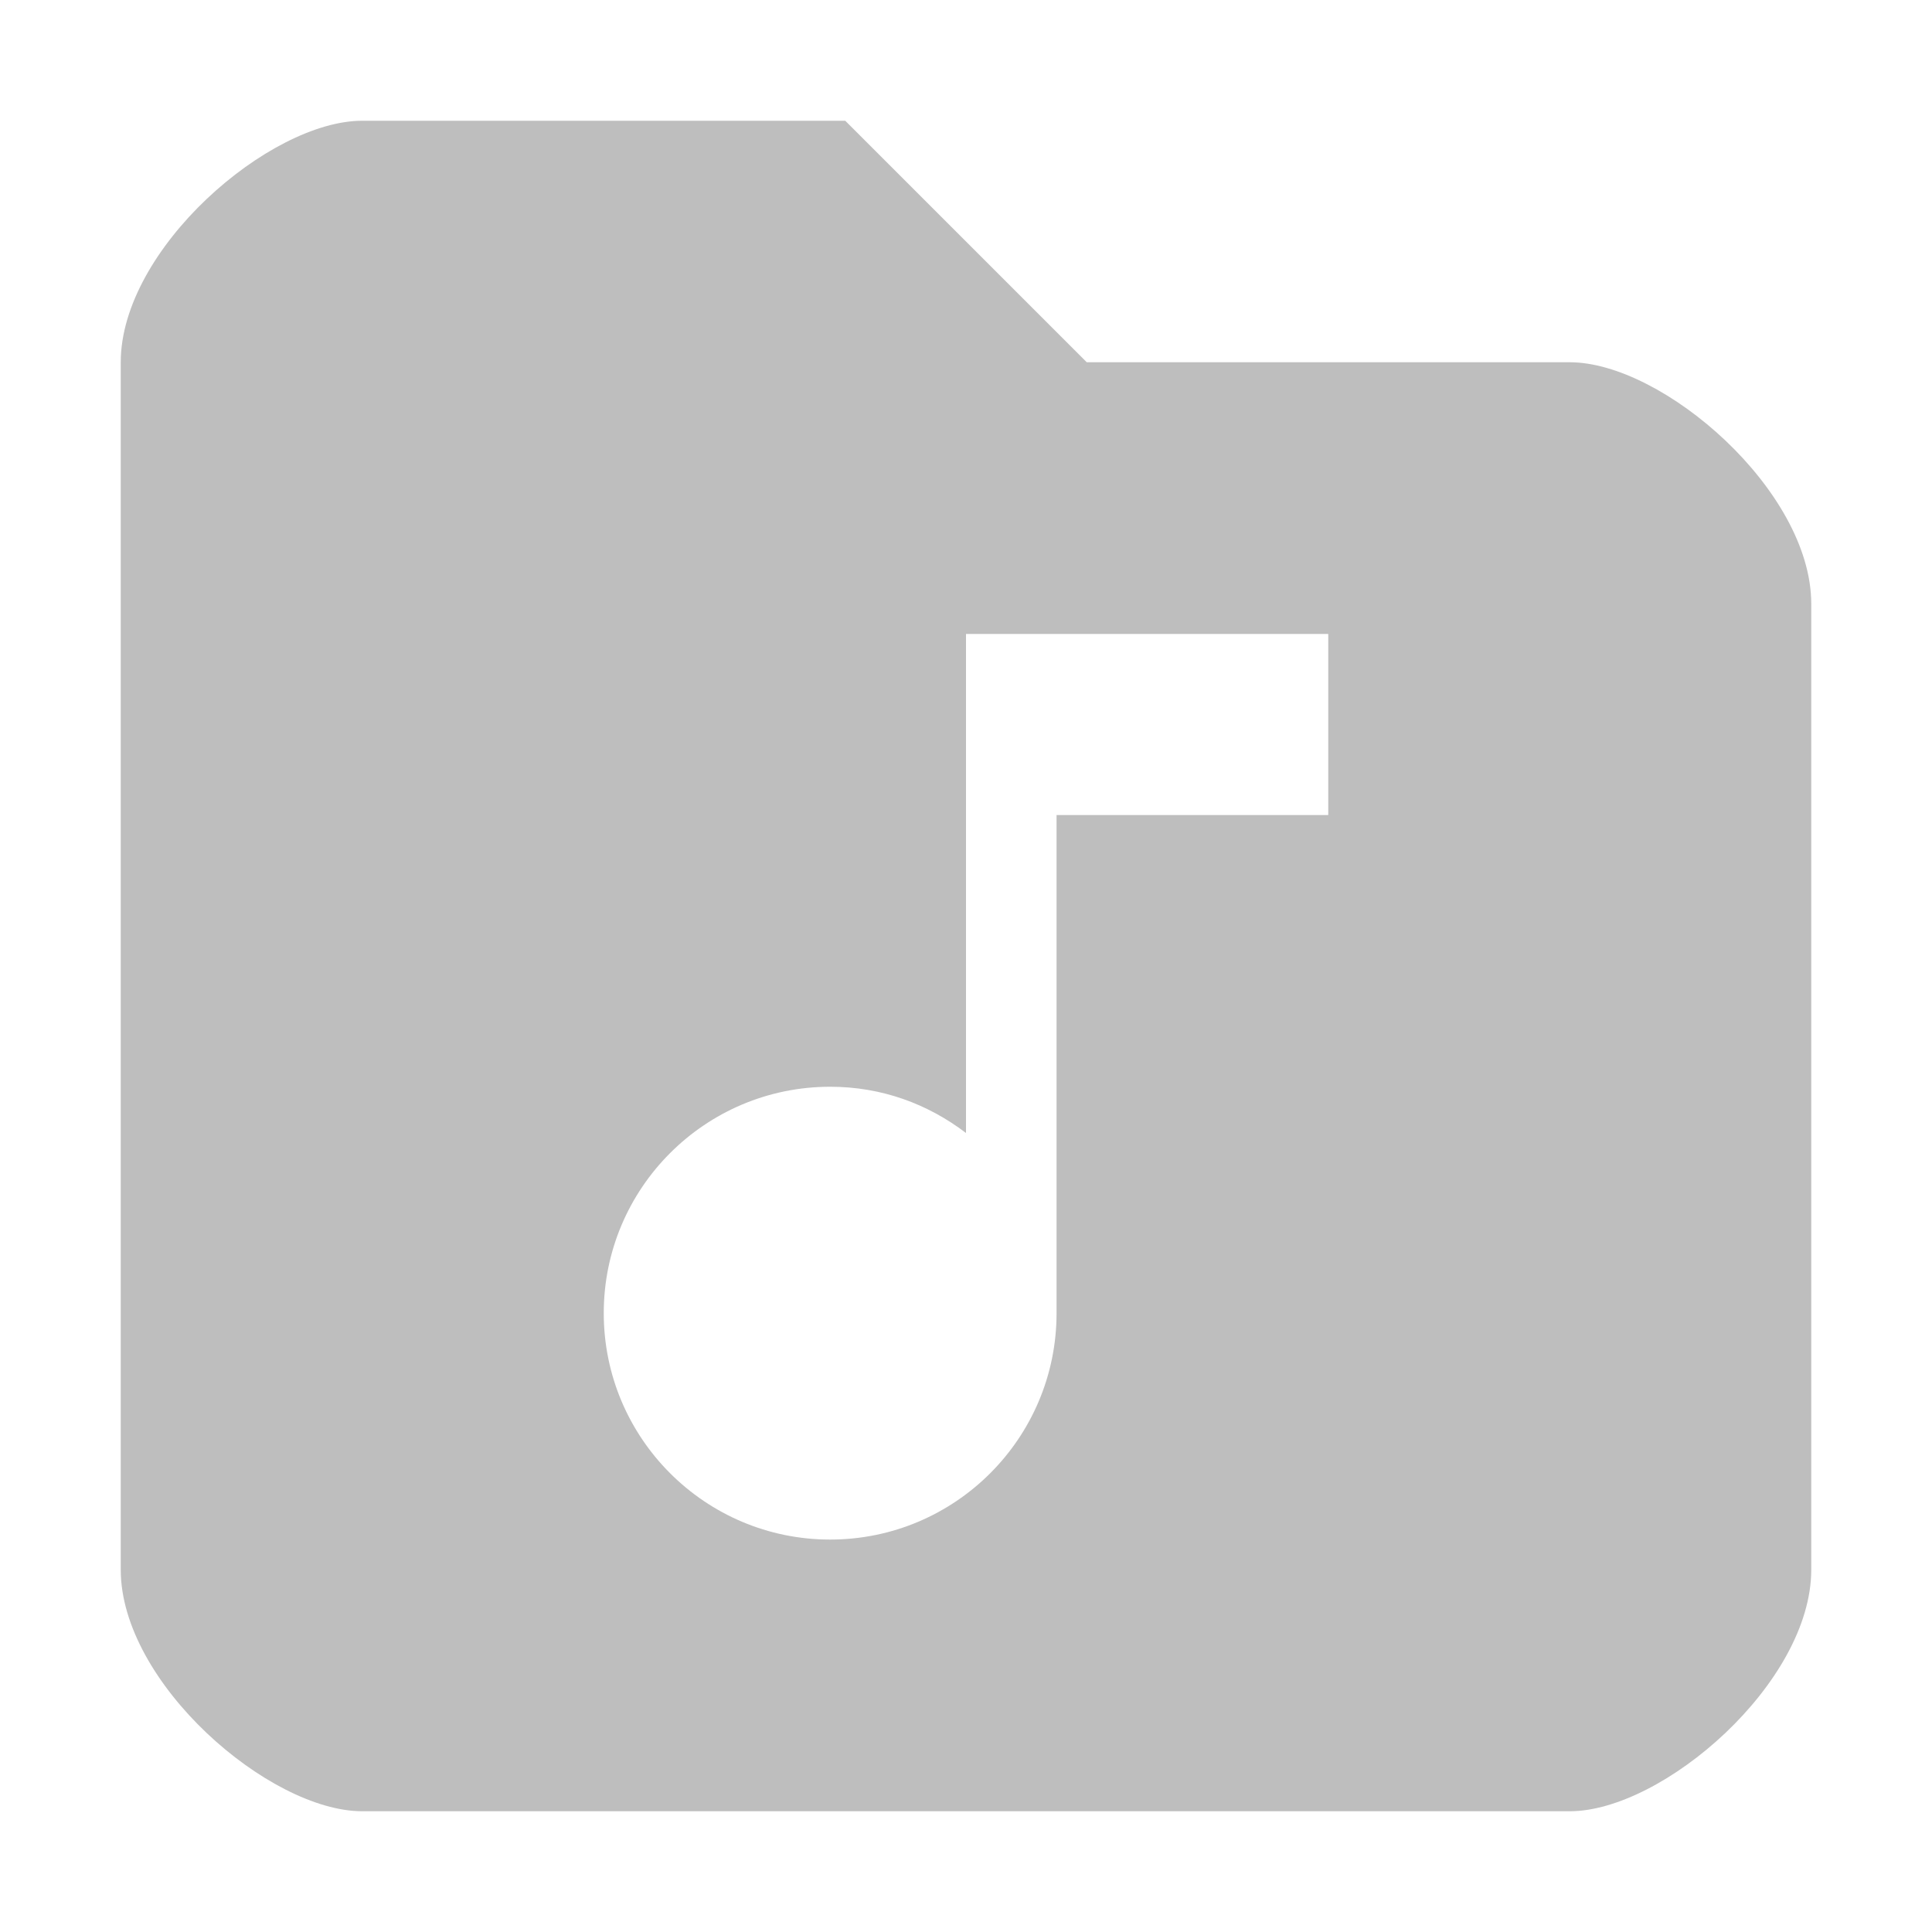 <?xml version="1.0" encoding="UTF-8" standalone="no"?>
<svg
   xmlns:dc="http://purl.org/dc/elements/1.1/"
   xmlns:cc="http://creativecommons.org/ns#"
   xmlns:rdf="http://www.w3.org/1999/02/22-rdf-syntax-ns#"
   xmlns:svg="http://www.w3.org/2000/svg"
   xmlns="http://www.w3.org/2000/svg"
   xmlns:sodipodi="http://sodipodi.sourceforge.net/DTD/sodipodi-0.dtd"
   xmlns:inkscape="http://www.inkscape.org/namespaces/inkscape"
   width="16"
   height="16"
   viewBox="0 0 16 16"
   id="svg2"
   version="1.1"
   inkscape:version="0.91 r13725"
   sodipodi:docname="folder-music-symbolic.svg">
  <defs
     id="defs8" />
  <sodipodi:namedview
     pagecolor="#ffffff"
     bordercolor="#666666"
     borderopacity="1"
     objecttolerance="10"
     gridtolerance="10"
     guidetolerance="10"
     inkscape:pageopacity="0"
     inkscape:pageshadow="2"
     inkscape:window-width="1032"
     inkscape:window-height="718"
     id="namedview6"
     showgrid="true"
     inkscape:zoom="24.243661"
     inkscape:cx="2.481046"
     inkscape:cy="2.1456002"
     inkscape:window-x="691"
     inkscape:window-y="260"
     inkscape:window-maximized="0"
     inkscape:current-layer="svg2">
    <inkscape:grid
       type="xygrid"
       id="grid4133" />
  </sodipodi:namedview>
  <path
     style="fill:#bebebe;fill-opacity:1"
     d="M 3 1 C 2.23 1 1 2.062 1 3 L 1 13 C 1 13.938 2.23 15 3 15 L 3.5 15 L 12.5 15 L 13 15 C 13.77 15 15 13.938 15 13 L 15 5 C 15 4.062 13.771 3 13 3 L 12.5 3 L 9 3 L 7 1 L 3 1 z M 8 5.25 L 11 5.25 L 11 6.75 L 8.75 6.75 L 8.75 10.875 C 8.75 11.91 7.91 12.75 6.875 12.75 C 5.84 12.75 5 11.91 5 10.875 C 5 9.84 5.84 9 6.875 9 C 7.303 9 7.685 9.143 8 9.383 L 8 5.25 z "
     id="path4" />
</svg>
